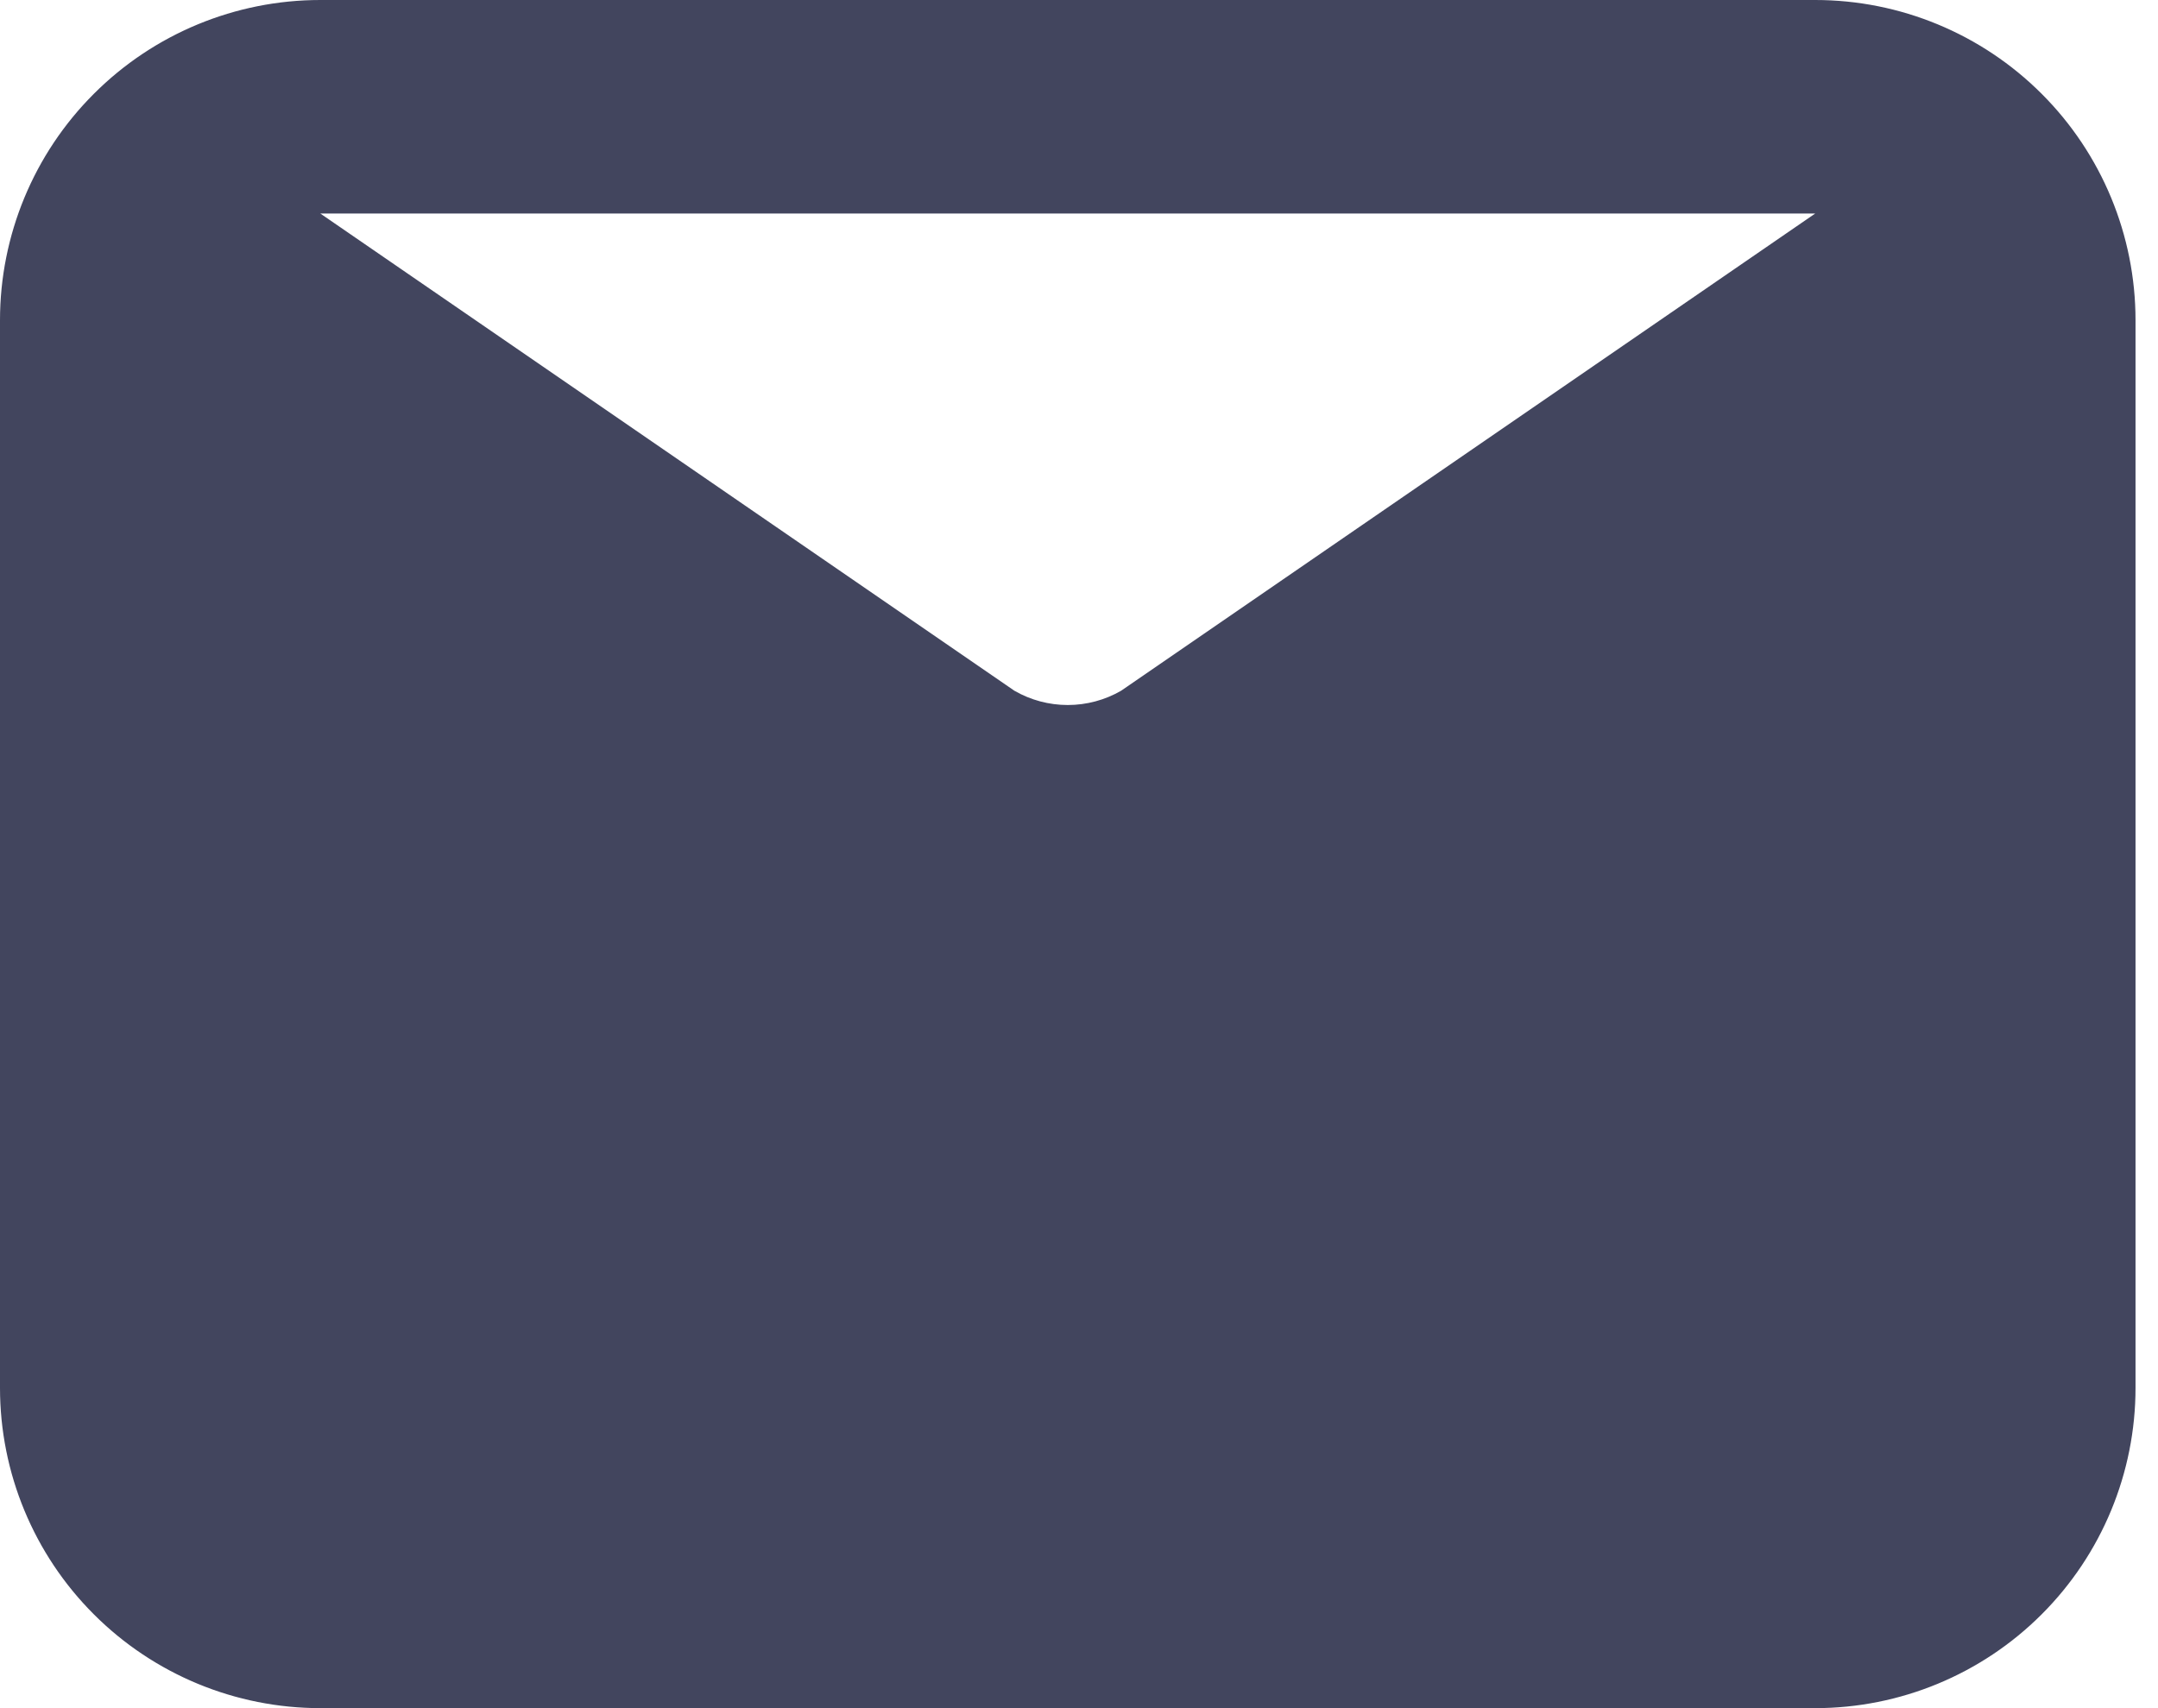 <svg width="48" height="38" viewBox="0 0 48 38" fill="none" xmlns="http://www.w3.org/2000/svg">
<path d="M40.517 4.956L41.18 4.5H40.375H7.125H6.32L6.983 4.956L22.421 15.572L22.429 15.578L22.438 15.583C22.837 15.813 23.289 15.934 23.75 15.934C24.211 15.934 24.663 15.813 25.062 15.583L25.071 15.578L25.079 15.572L40.517 4.956ZM7.125 0.25H40.375C42.198 0.25 43.947 0.974 45.236 2.264C46.526 3.553 47.25 5.302 47.25 7.125V30.875C47.25 32.698 46.526 34.447 45.236 35.736C43.947 37.026 42.198 37.75 40.375 37.75H7.125C5.302 37.75 3.553 37.026 2.264 35.736C0.974 34.447 0.25 32.698 0.25 30.875V7.125C0.25 5.302 0.974 3.553 2.264 2.264C3.553 0.974 5.302 0.25 7.125 0.25Z" fill="#42455E" stroke="#42455E" stroke-width="0.5"/>
</svg>
